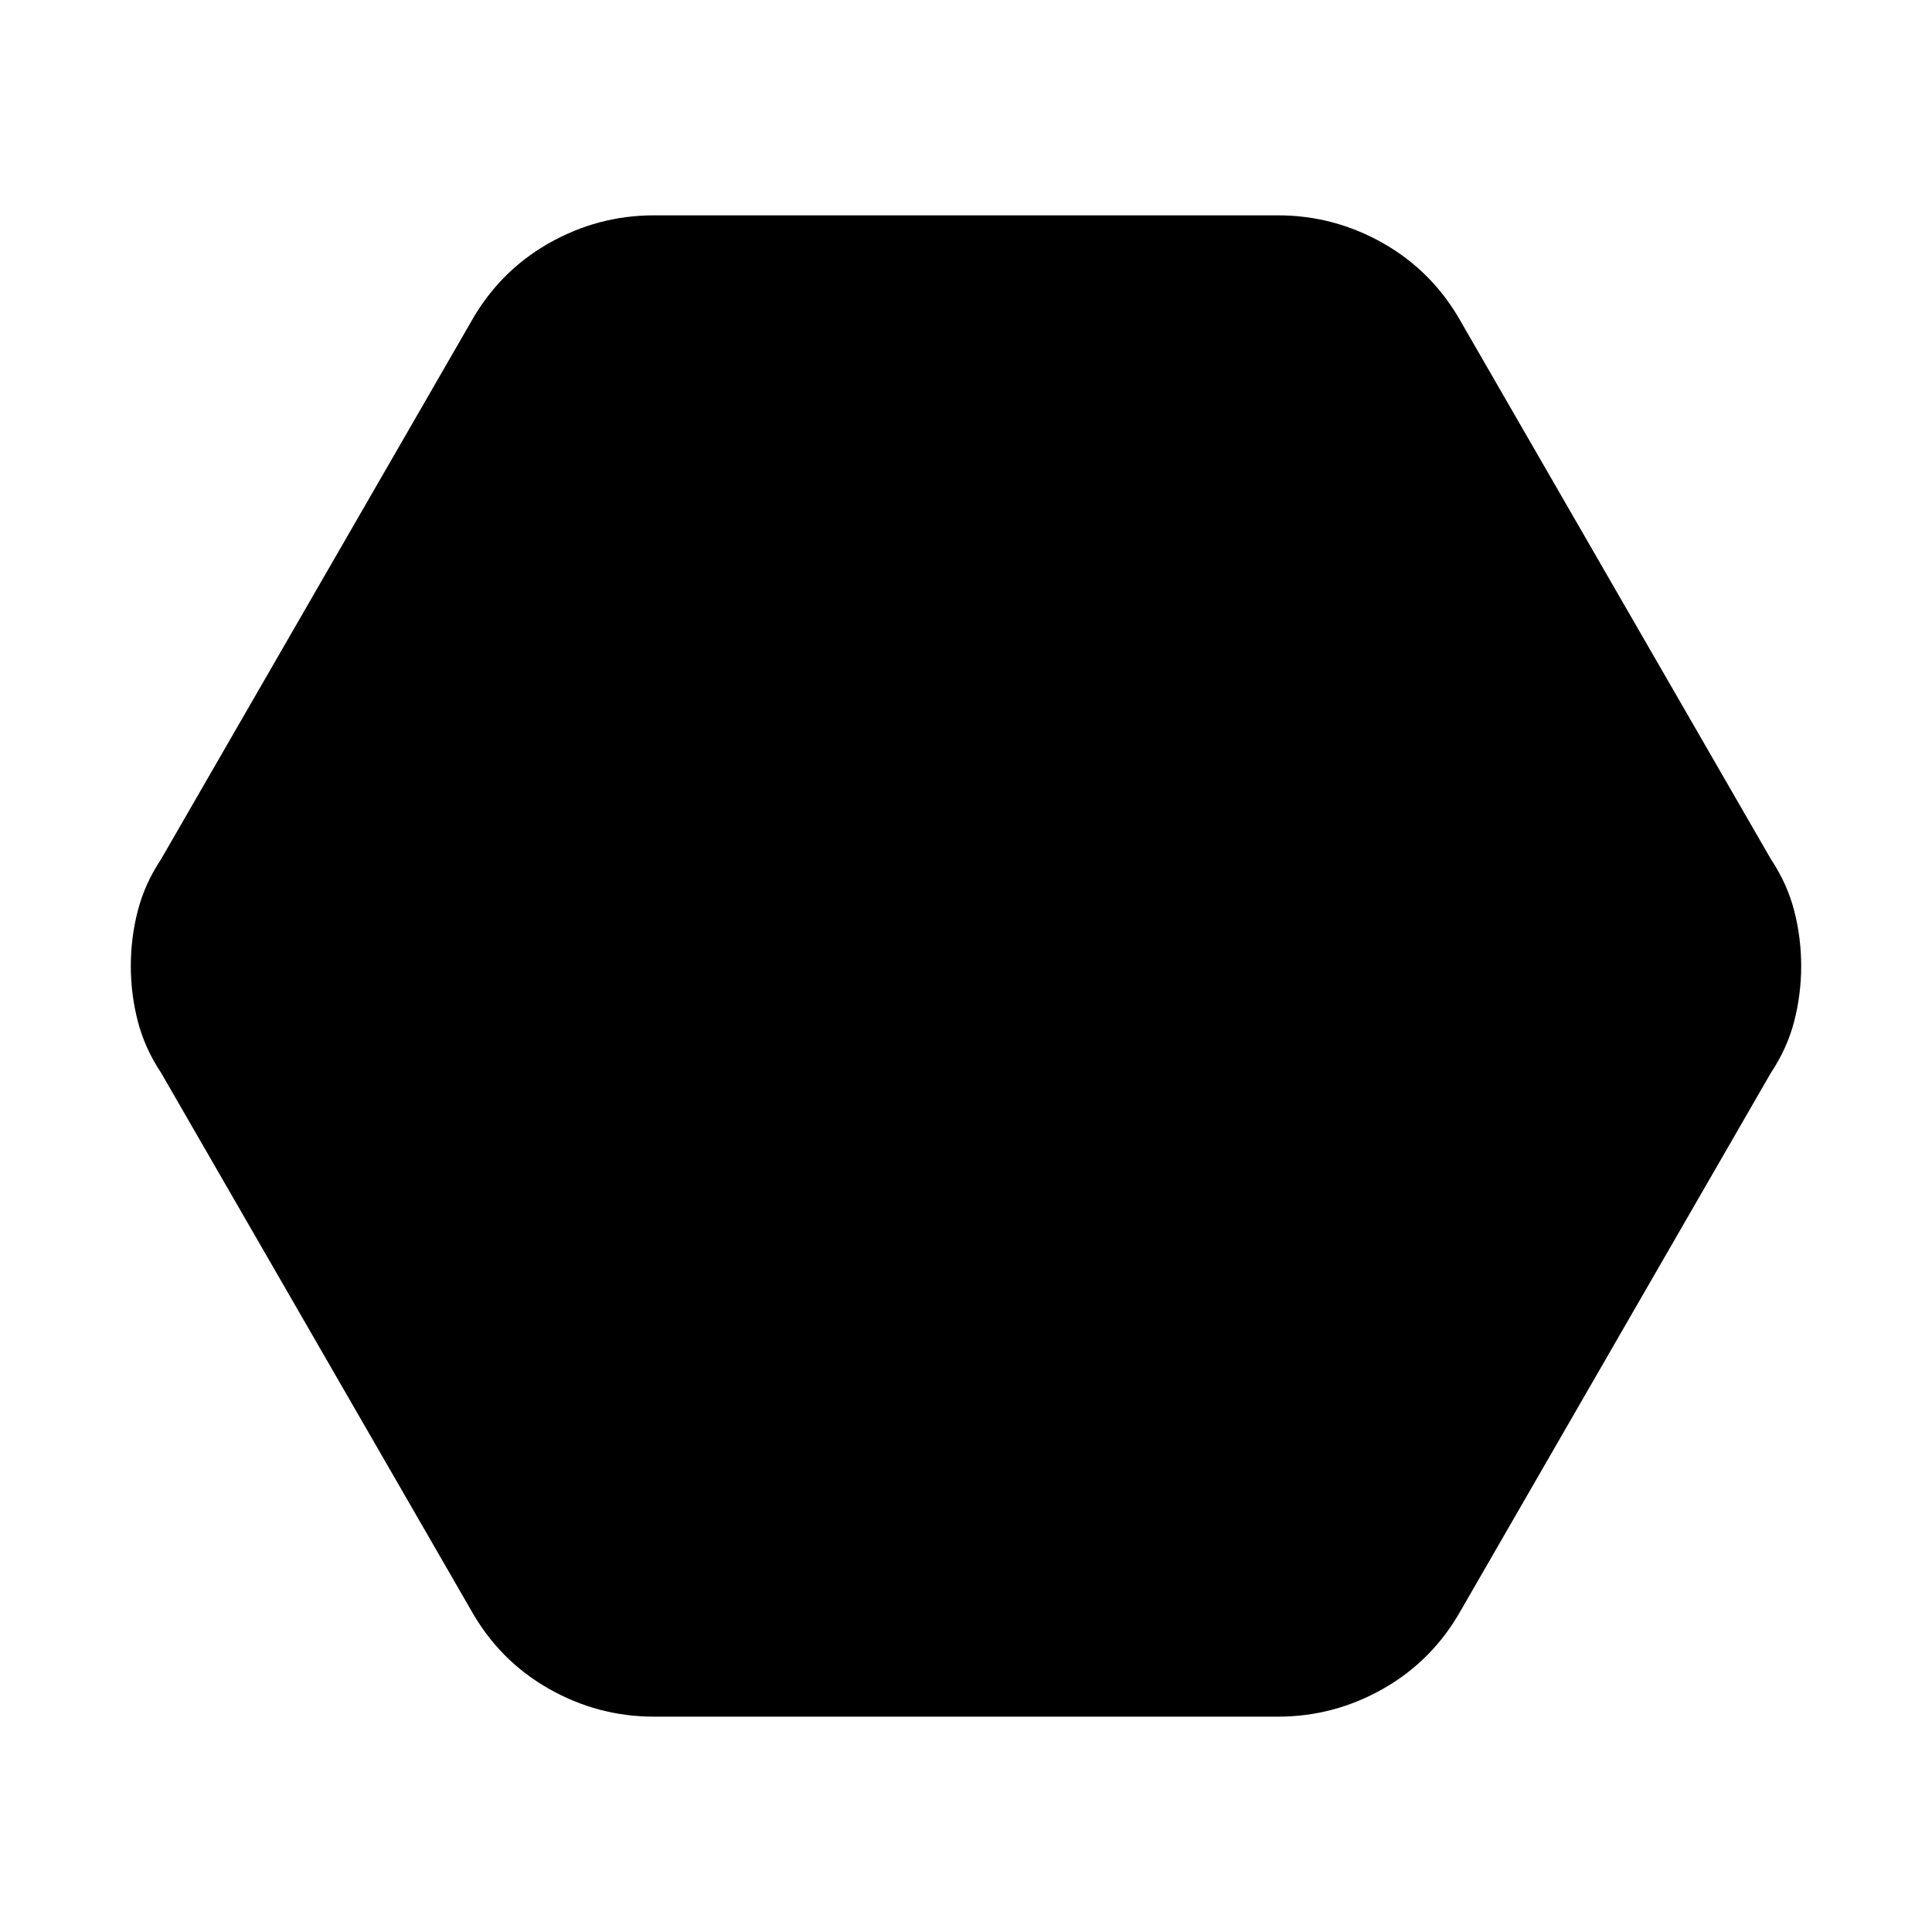 <svg xmlns="http://www.w3.org/2000/svg" height="24" width="24"><path d="M8.125 21.325q-.7 0-1.313-.35-.612-.35-.962-.975L2 13.325q-.2-.3-.288-.637-.087-.338-.087-.688 0-.35.087-.688.088-.337.288-.637L5.85 4q.35-.625.962-.975.613-.35 1.313-.35h7.75q.7 0 1.313.35.612.35.962.975L22 10.675q.2.3.288.637.087.338.087.688 0 .35-.087.688-.088.337-.288.637L18.15 20q-.35.625-.962.975-.613.35-1.313.35Z"/></svg>